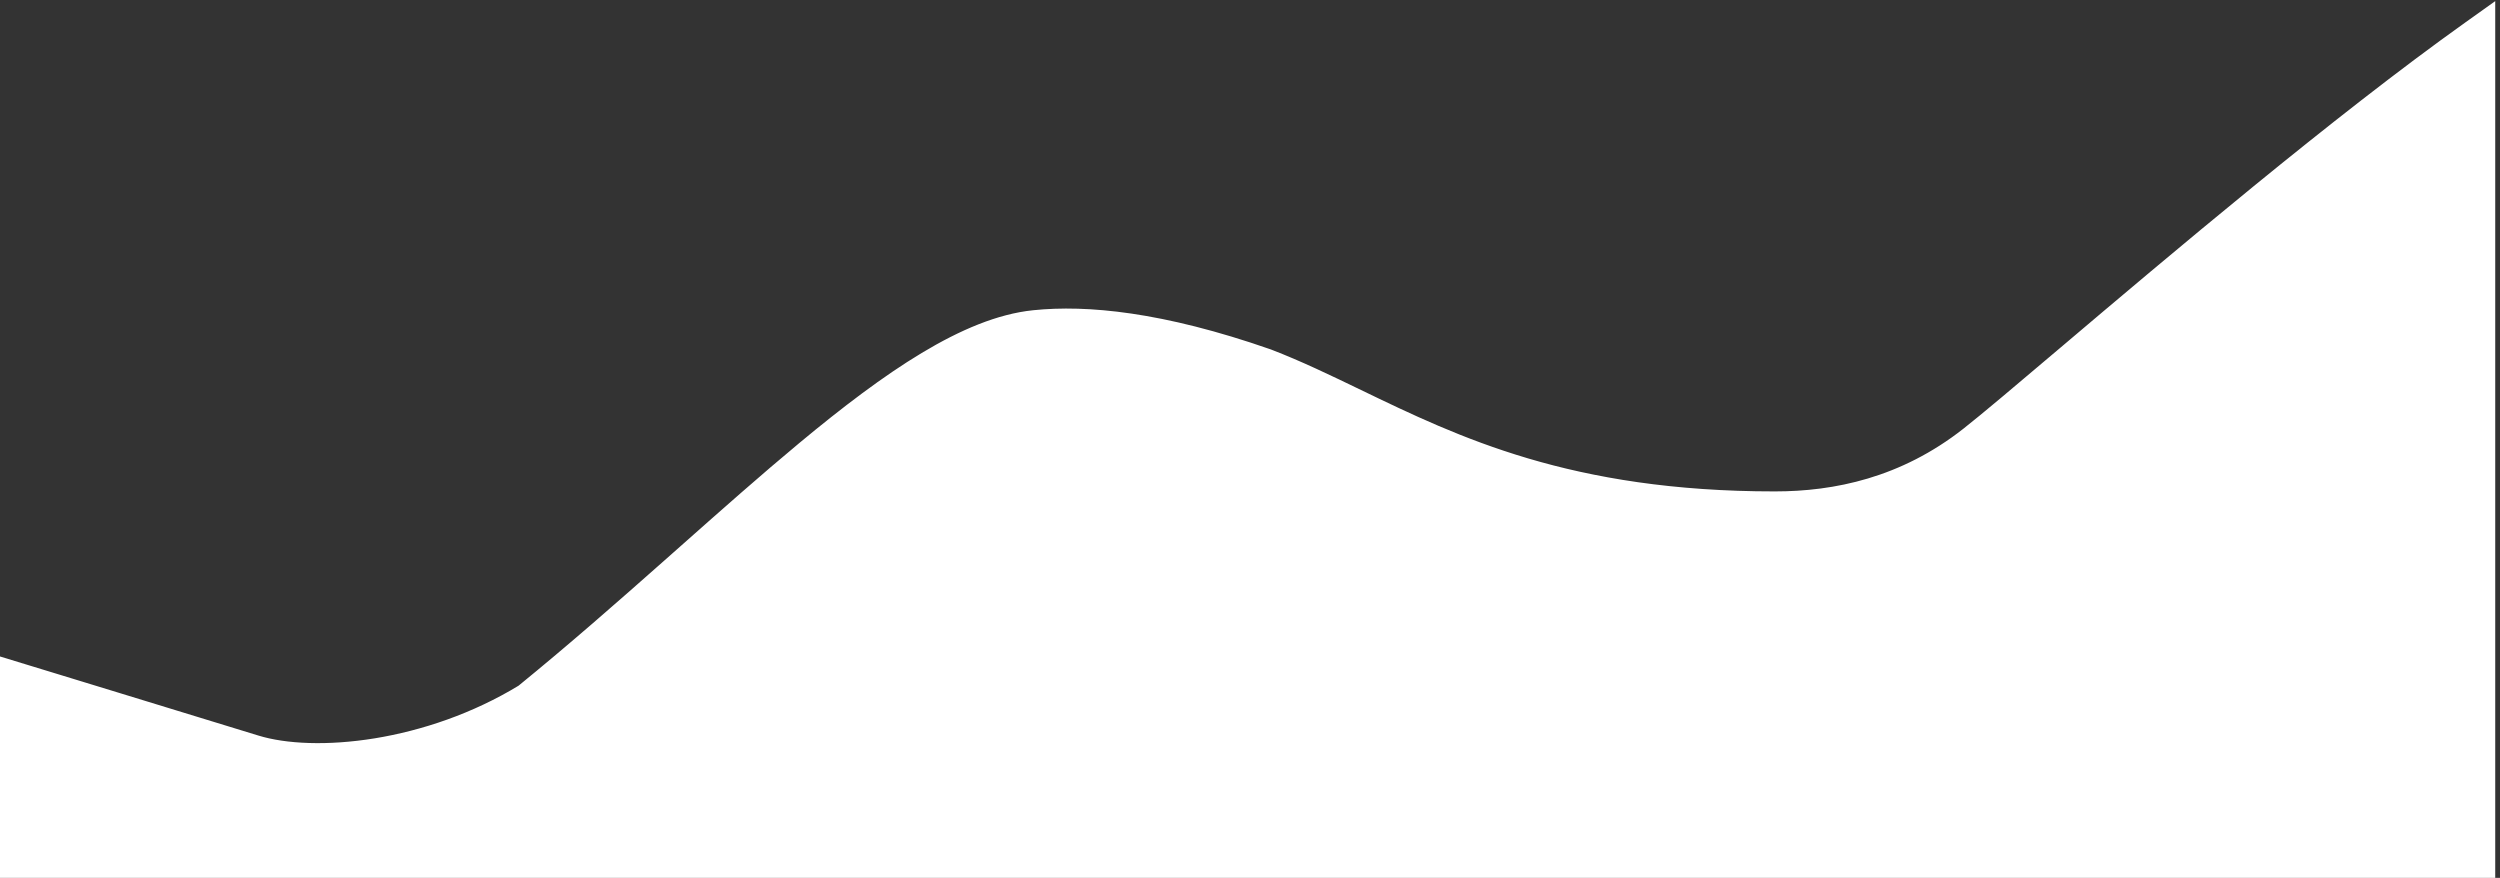<svg width="262" height="92" viewBox="0 0 262 92" fill="none" xmlns="http://www.w3.org/2000/svg">
<rect x="0" y="0" width="262" height="92" fill="#333333" stroke="none"/>
<path d="M2 71.5L2.292 70.544L1 70.149V71.5V90V91H2H259.5H260.5V90V4V2.059L258.92 3.186C245.157 12.995 227.835 27.666 216.519 37.25C211.952 41.117 208.364 44.157 206.382 45.714C199.603 51.04 192.385 52.5 186 52.5C164.413 52.5 152.511 46.751 142.197 41.77C139.012 40.232 135.979 38.767 132.859 37.567L132.844 37.561L132.829 37.556C121.604 33.641 113.821 32.951 108.398 33.505C104.858 33.867 101.077 35.464 97.109 37.85C93.131 40.242 88.893 43.471 84.43 47.179C80.471 50.468 76.312 54.153 71.983 57.989C71.43 58.479 70.874 58.972 70.316 59.466C65.396 63.822 60.26 68.334 54.921 72.682C49.937 75.72 44.46 77.544 39.435 78.364C34.375 79.189 29.851 78.985 26.794 78.044C23.543 77.044 17.417 75.169 12.105 73.544C9.449 72.731 6.995 71.981 5.206 71.434L3.078 70.784L2.496 70.606L2.344 70.559L2.305 70.548L2.296 70.545L2.293 70.544L2.292 70.544C2.292 70.544 2.292 70.544 2 71.5Z" fill="white" stroke="white" stroke-width="2"/>
</svg>
